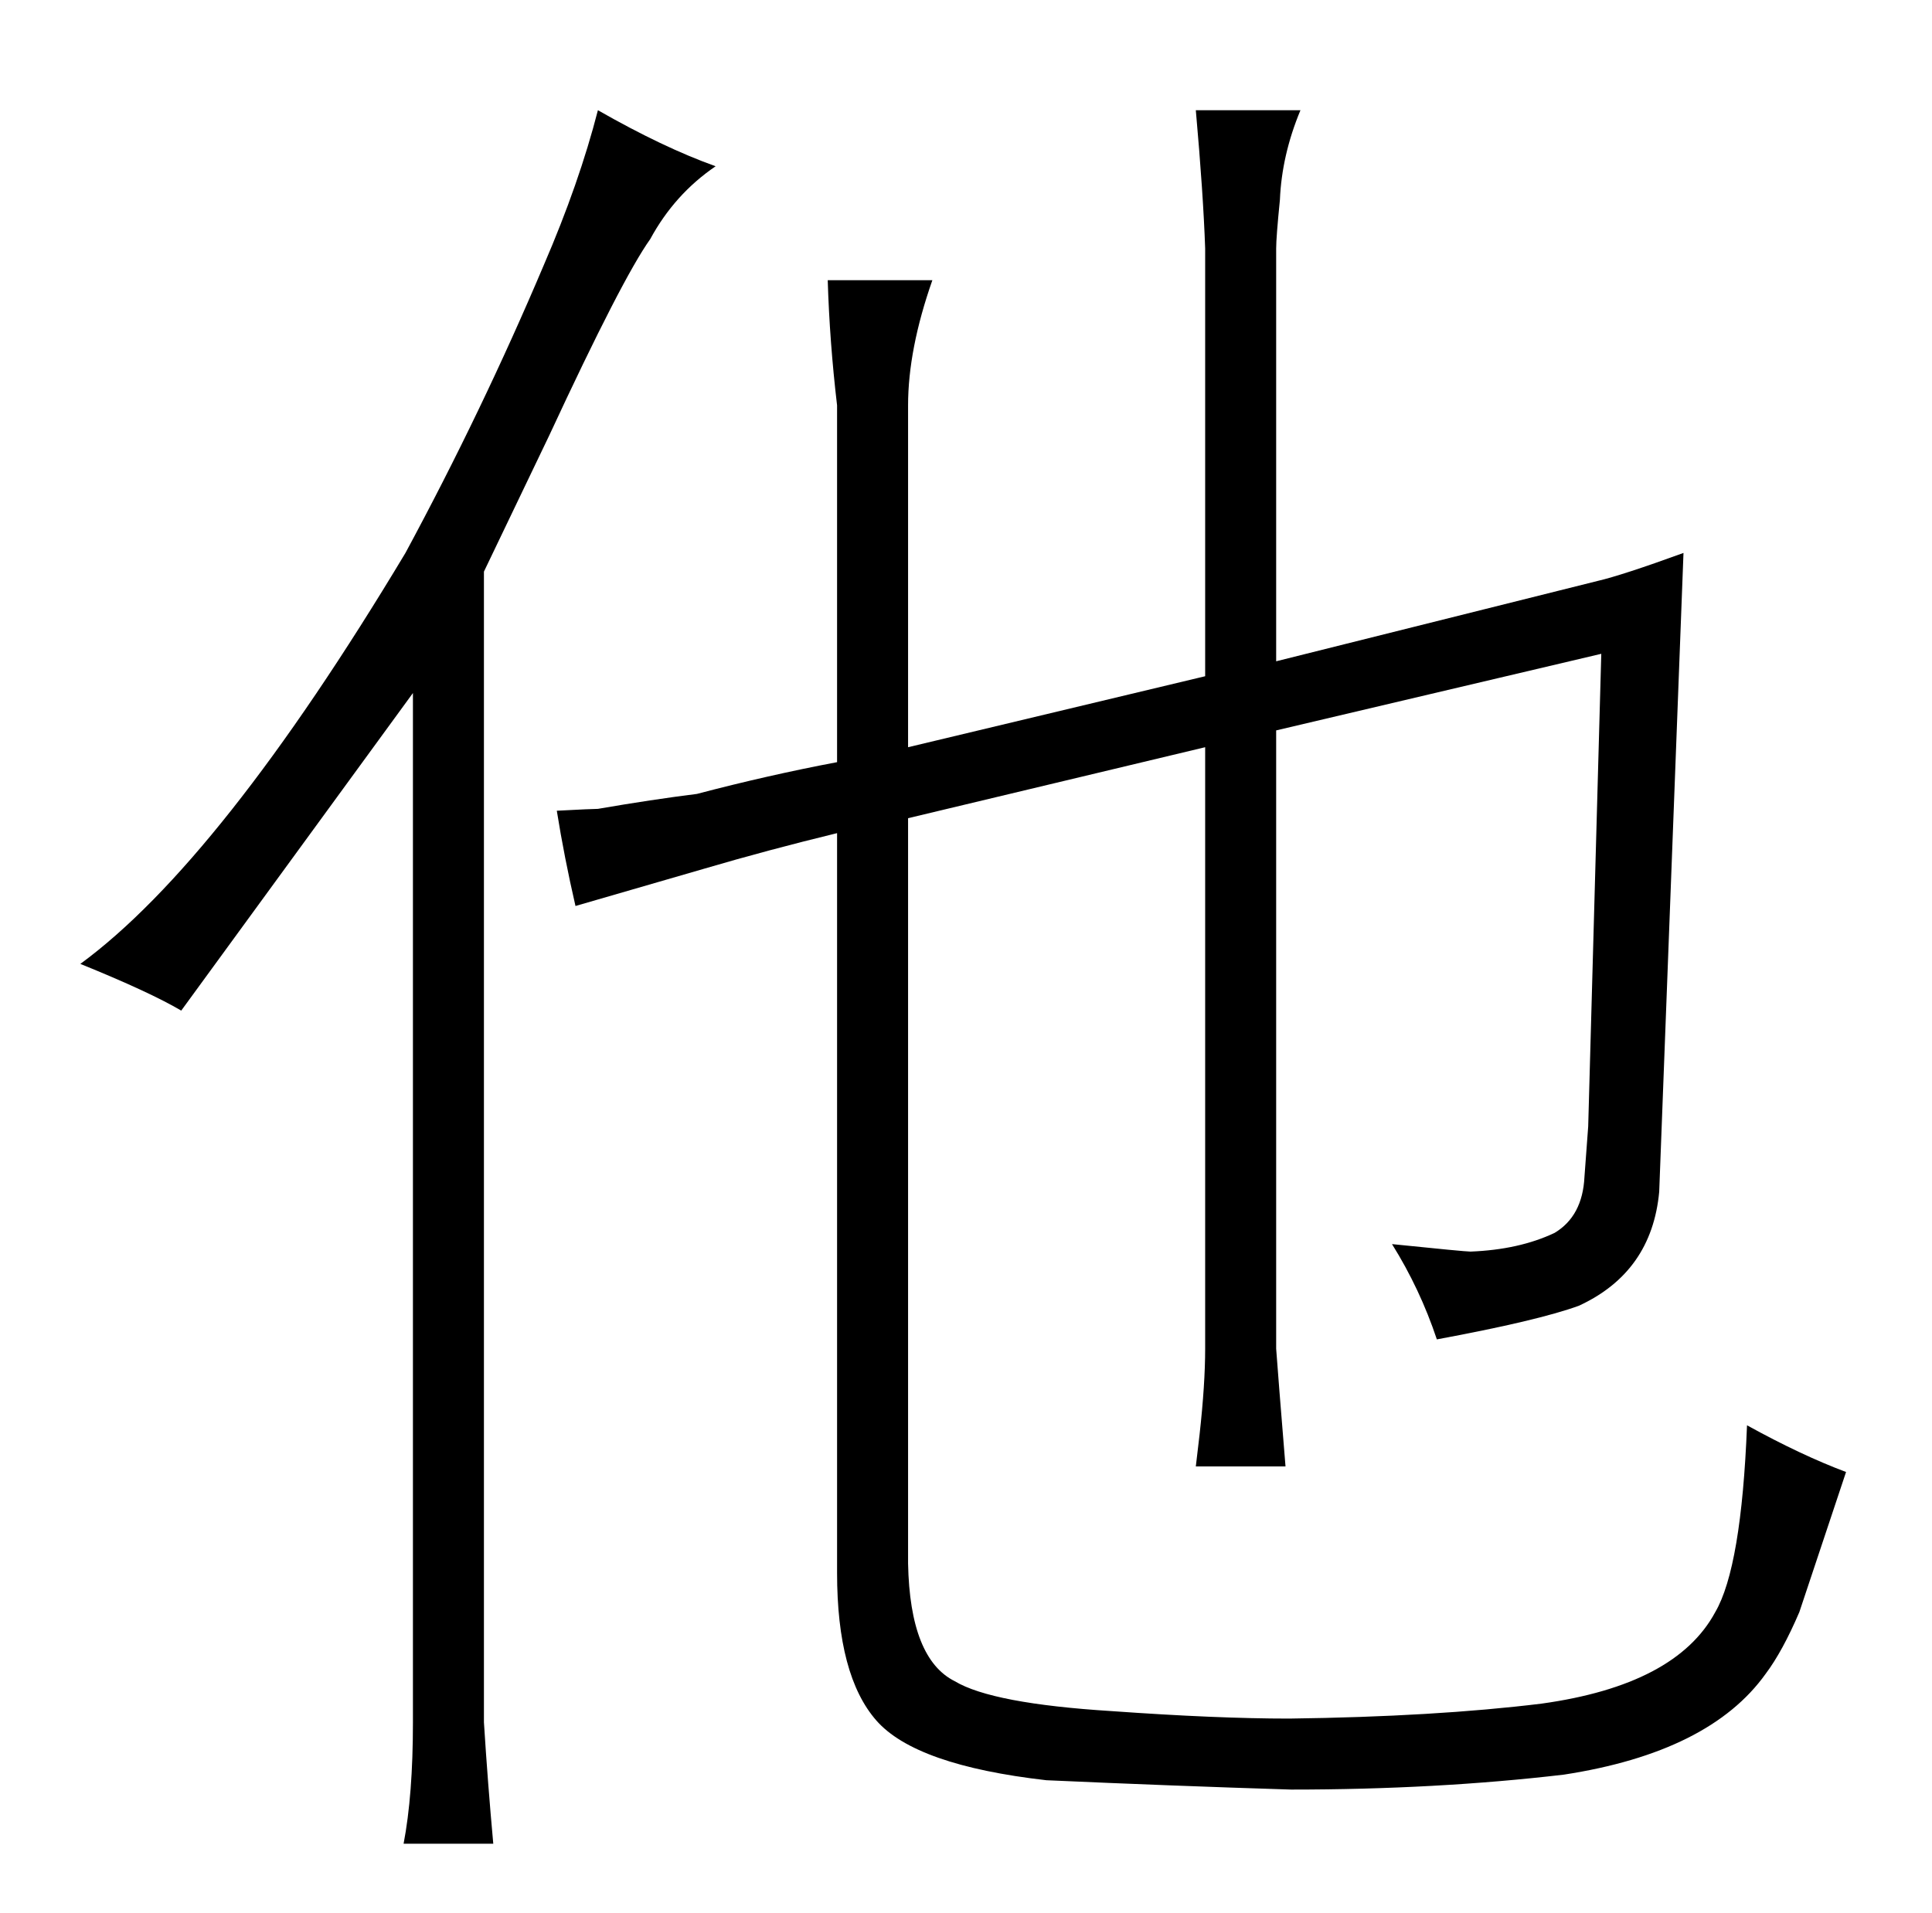 <?xml version="1.0" standalone="no"?>
<!DOCTYPE svg PUBLIC "-//W3C//DTD SVG 1.1//EN" "http://www.w3.org/Graphics/SVG/1.1/DTD/svg11.dtd" >
<svg xmlns="http://www.w3.org/2000/svg" xmlns:xlink="http://www.w3.org/1999/xlink" version="1.1" viewBox="-10 0 1034 1024">
  <g transform="matrix(1 0 0 -1 0 820)">
   <path fill="currentColor"
d="M211 -102q0 -39 -5 -65h48q-3 33 -5 65v616l35 73q39 84 54 105q13 24 35 39q-28 10 -63 30q-10 -39 -29 -83q-33 -78 -74 -154q-99 -165 -174 -220q37 -15 54 -25l124 170v-551zM298 335l69 20q34 10 71 19v-396q0 -55 21 -79t91 -32q67 -3 131 -5q78 0 146 8
q78 12 108 54q9 12 18 33l25 75q-24 9 -53 25q-3 -76 -17 -100q-21 -39 -93 -49q-57 -7 -135 -8q-39 0 -95 4q-64 4 -84 16q-24 12 -25 63v399l159 38v-322q0 -19 -3 -46l-2 -17h48q-4 49 -5 63v331l174 41l-7 -253q-1 -13 -2 -27q-1 -21 -16 -30q-19 -9 -45 -10q-3 0 -42 4
q15 -24 24 -51q54 10 76 18q39 18 43 61l13 342q-33 -12 -46 -15l-172 -43v221q0 6 2 26q1 24 11 48h-56q4 -45 5 -74v-229l-159 -38v183q0 30 13 67h-56q1 -33 5 -67v-191q-37 -7 -75 -17q-24 -3 -53 -8q-3 0 -22 -1q4 -25 10 -51v0z" />
  </g>

</svg>
